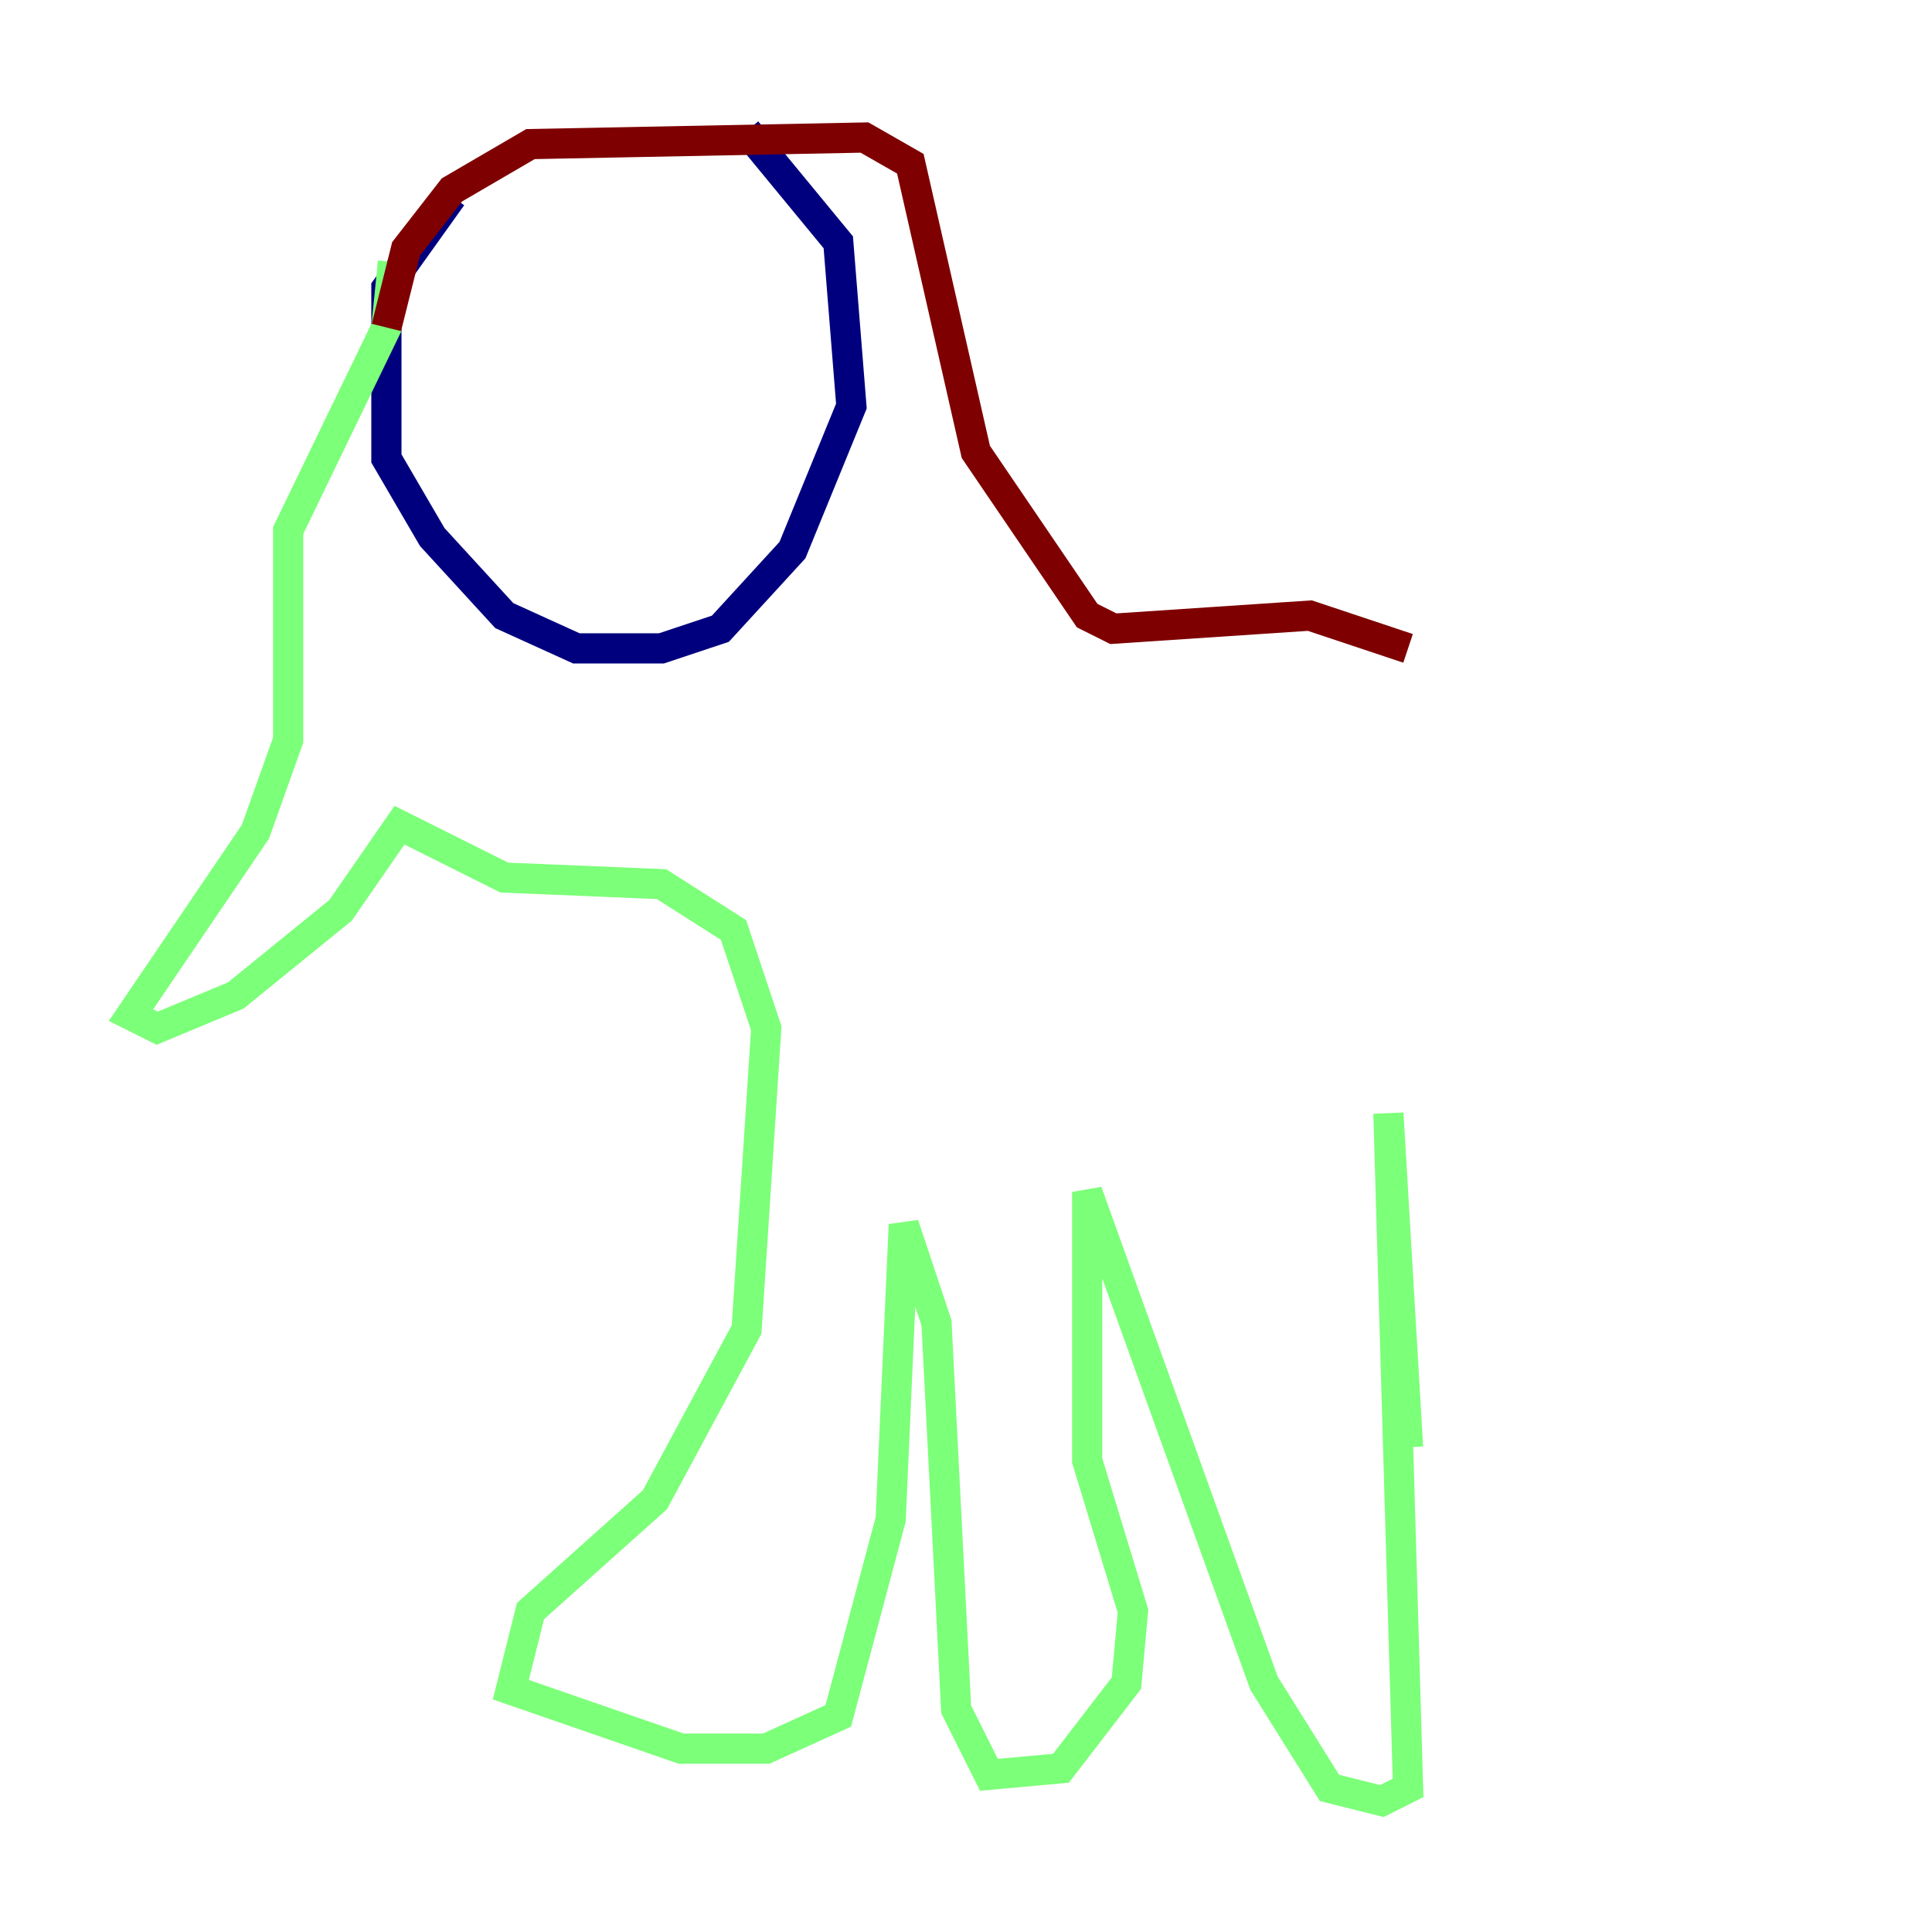 <?xml version="1.0" encoding="utf-8" ?>
<svg baseProfile="tiny" height="128" version="1.2" viewBox="0,0,128,128" width="128" xmlns="http://www.w3.org/2000/svg" xmlns:ev="http://www.w3.org/2001/xml-events" xmlns:xlink="http://www.w3.org/1999/xlink"><defs /><polyline fill="none" points="29.939,13.017 25.6,19.091 25.6,30.373 28.637,35.58 33.41,40.786 38.183,42.956 43.824,42.956 47.729,41.654 52.502,36.447 56.407,26.902 55.539,16.054 49.464,8.678" stroke="#00007f" stroke-width="2" /><polyline fill="none" points="26.034,17.356 25.6,21.695 19.091,35.146 19.091,49.031 16.922,55.105 8.678,67.254 10.414,68.122 15.62,65.953 22.563,60.312 26.468,54.671 33.41,58.142 43.824,58.576 48.597,61.614 50.766,68.122 49.464,88.081 43.39,99.363 35.146,106.739 33.844,111.946 45.125,115.851 50.766,115.851 55.539,113.681 59.01,100.664 59.878,81.139 62.047,87.647 63.349,113.248 65.519,117.586 70.291,117.153 74.63,111.512 75.064,106.739 72.027,96.759 72.027,78.969 83.742,111.512 88.081,118.454 91.552,119.322 93.288,118.454 91.986,73.763 93.288,95.891" stroke="#7cff79" stroke-width="2" /><polyline fill="none" points="93.288,42.956 86.78,40.786 73.763,41.654 72.027,40.786 64.651,29.939 60.312,10.848 57.275,9.112 35.146,9.546 29.939,12.583 26.902,16.488 25.6,21.695" stroke="#7f0000" stroke-width="2" /></svg>